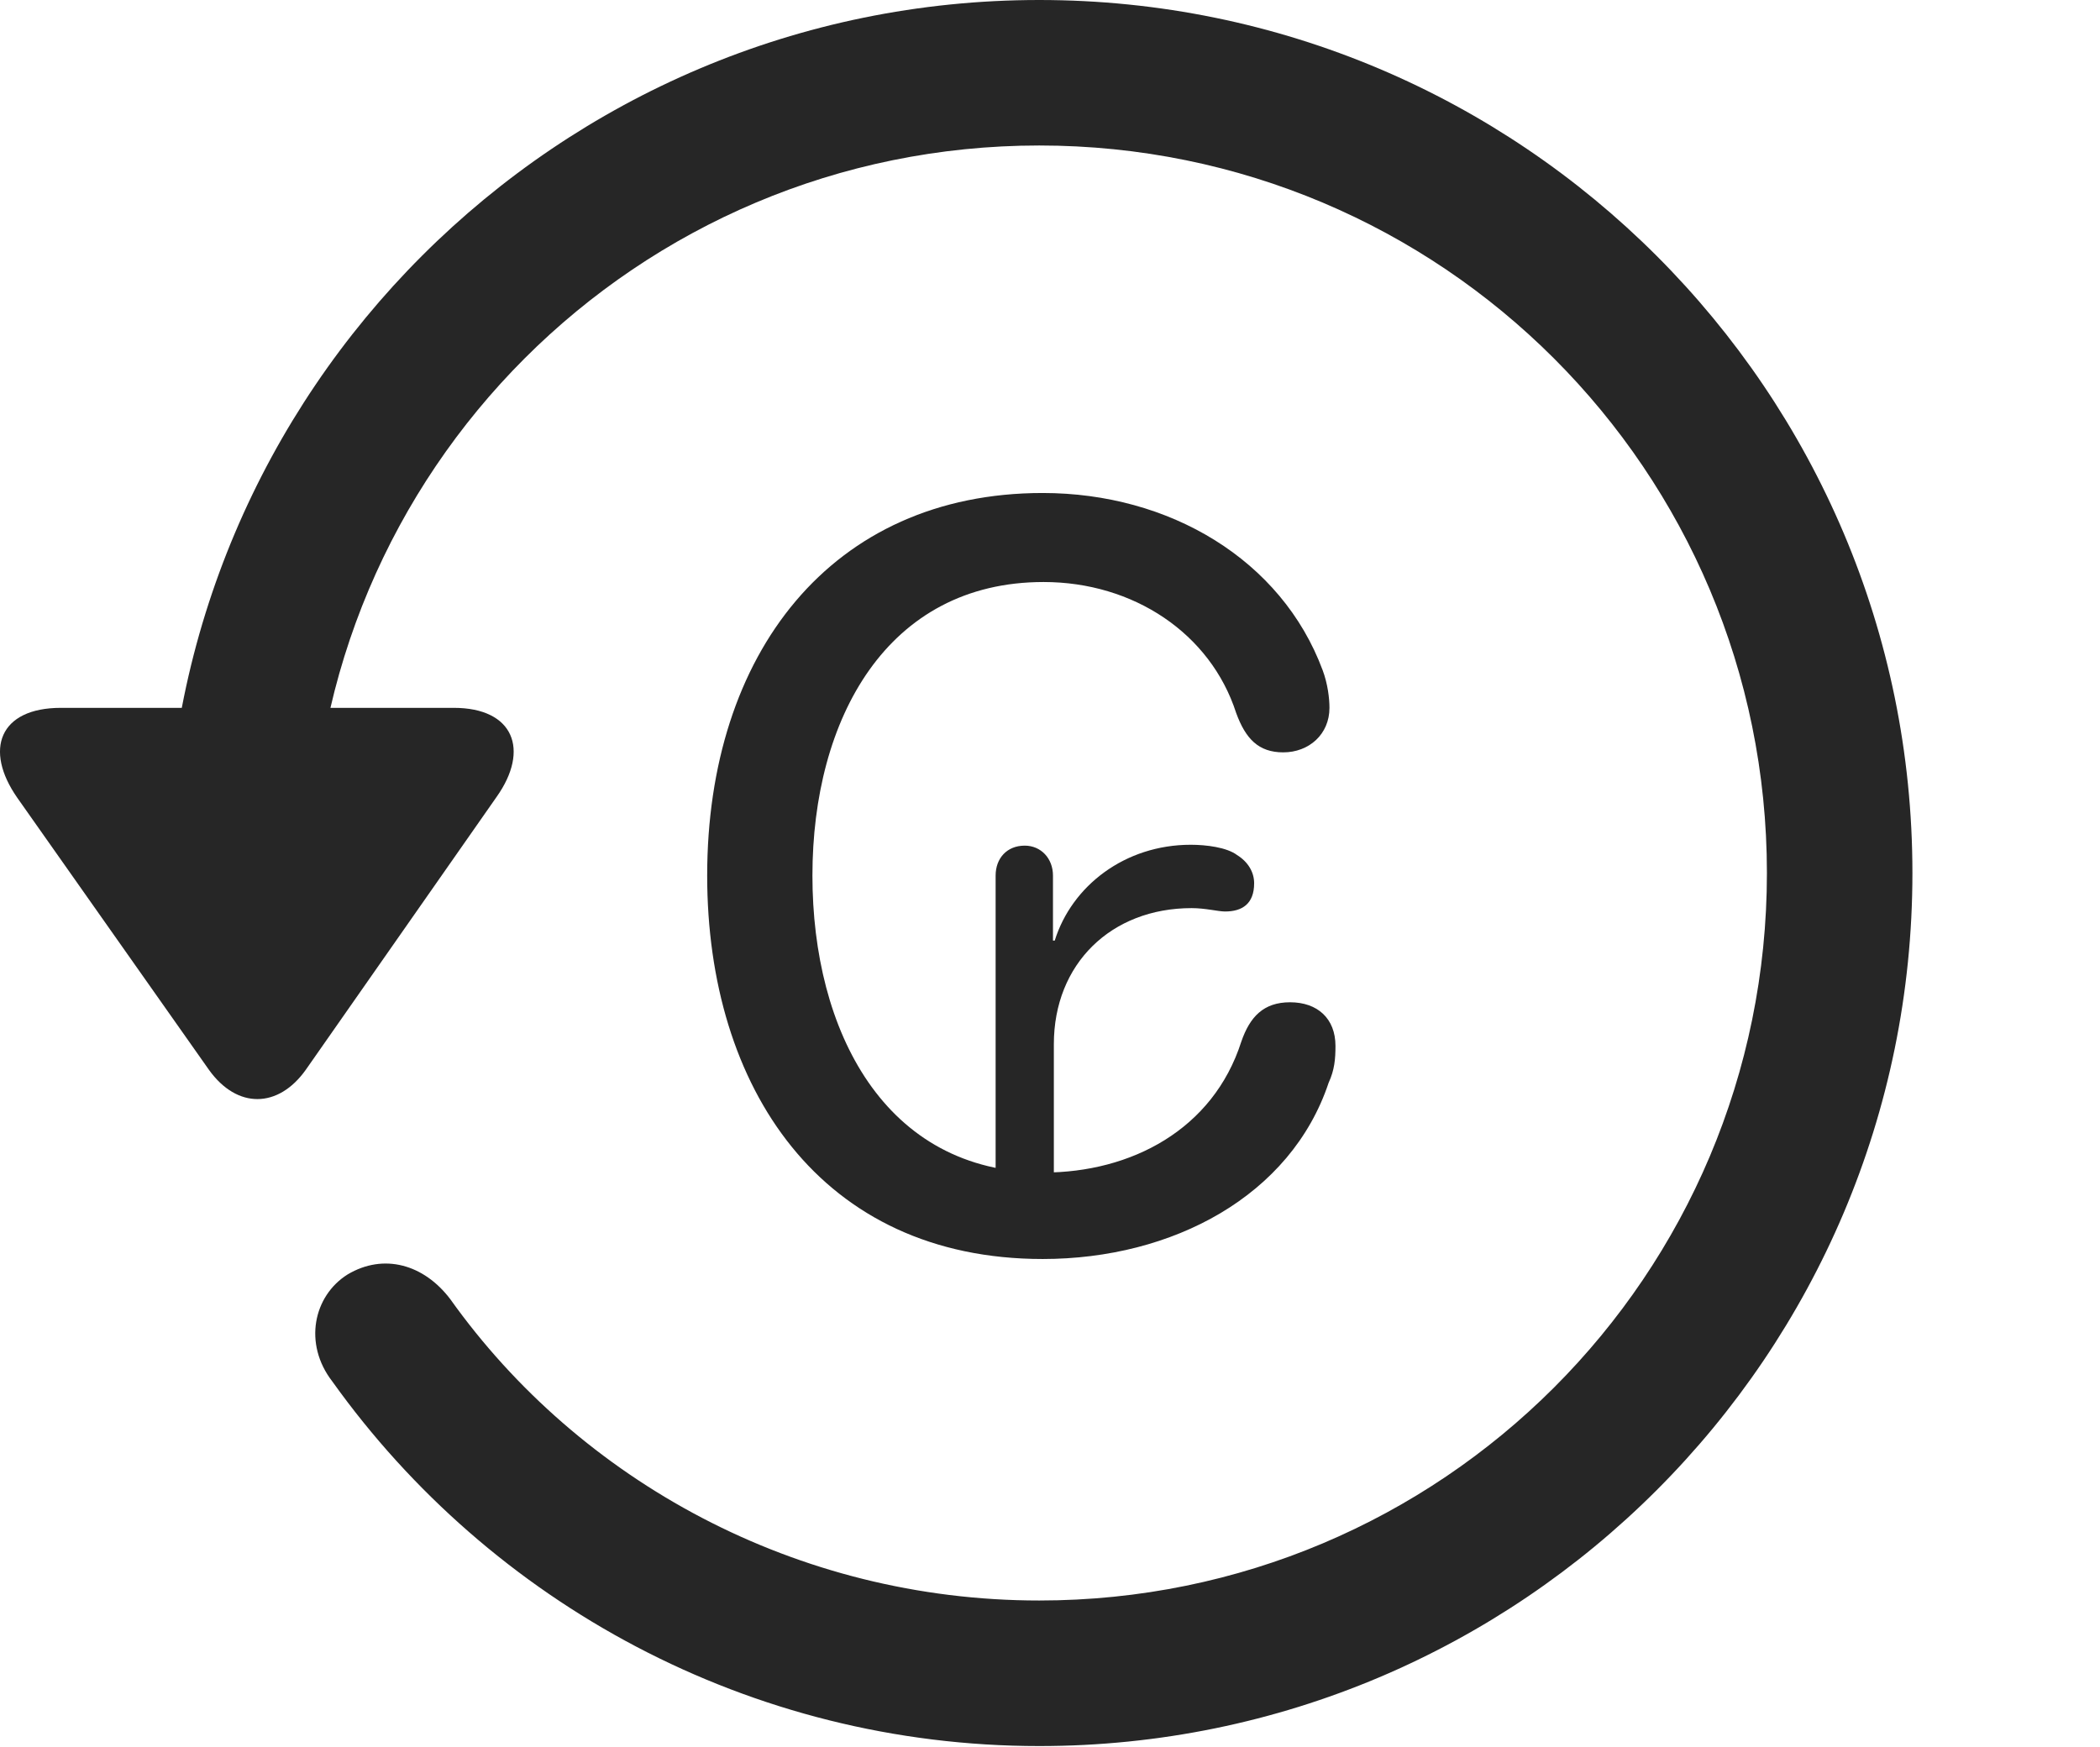 <?xml version="1.0" encoding="UTF-8"?>
<!--Generator: Apple Native CoreSVG 326-->
<!DOCTYPE svg
PUBLIC "-//W3C//DTD SVG 1.1//EN"
       "http://www.w3.org/Graphics/SVG/1.1/DTD/svg11.dtd">
<svg version="1.1" xmlns="http://www.w3.org/2000/svg" xmlns:xlink="http://www.w3.org/1999/xlink" viewBox="0 0 33.541 27.904">
 <g>
  <rect height="27.904" opacity="0" width="33.541" x="0" y="0"/>
  <path d="M16.599 27.891C24.297 27.891 30.545 21.643 30.545 13.945C30.545 6.248 24.297 0 16.599 0C8.902 0 2.654 6.248 2.654 13.945L4.978 13.945C4.978 7.52 10.174 2.324 16.599 2.324C23.025 2.324 28.221 7.52 28.221 13.945C28.221 20.371 23.025 25.566 16.599 25.566C12.717 25.566 9.258 23.652 7.193 20.754C6.769 20.193 6.127 20.016 5.553 20.357C5.006 20.699 4.842 21.465 5.307 22.066C7.836 25.607 11.978 27.891 16.599 27.891ZM0.973 11.307C-0.012 11.307-0.258 11.977 0.275 12.742L3.338 17.09C3.789 17.719 4.445 17.705 4.883 17.09L7.932 12.729C8.465 11.977 8.205 11.307 7.248 11.307Z" fill="black" fill-opacity="0.85"/>
  <path d="M16.654 20.111C18.732 20.111 20.619 19.1 21.221 17.295C21.316 17.09 21.33 16.912 21.33 16.707C21.33 16.27 21.043 16.01 20.605 16.01C20.181 16.01 19.963 16.242 19.826 16.639C19.375 18.047 18.062 18.73 16.668 18.73C14.125 18.73 12.976 16.461 12.976 13.986C12.976 11.484 14.166 9.297 16.668 9.297C18.103 9.297 19.334 10.117 19.744 11.389C19.894 11.799 20.099 12.018 20.496 12.018C20.906 12.018 21.234 11.73 21.234 11.307C21.234 11.156 21.207 10.924 21.125 10.705C20.469 8.941 18.678 7.875 16.654 7.875C13.277 7.875 11.295 10.445 11.295 13.986C11.295 17.377 13.113 20.111 16.654 20.111ZM15.902 19.387L16.832 19.387L16.832 16.68C16.832 15.395 17.748 14.506 19.033 14.506C19.252 14.506 19.457 14.56 19.566 14.56C19.84 14.56 20.031 14.438 20.031 14.109C20.031 13.932 19.935 13.768 19.758 13.658C19.594 13.535 19.265 13.494 19.019 13.494C17.967 13.494 17.119 14.15 16.846 15.025L16.818 15.025L16.818 13.986C16.818 13.713 16.627 13.508 16.367 13.508C16.08 13.508 15.902 13.713 15.902 13.986Z" fill="black" fill-opacity="0.85"/>
 </g>
</svg>
